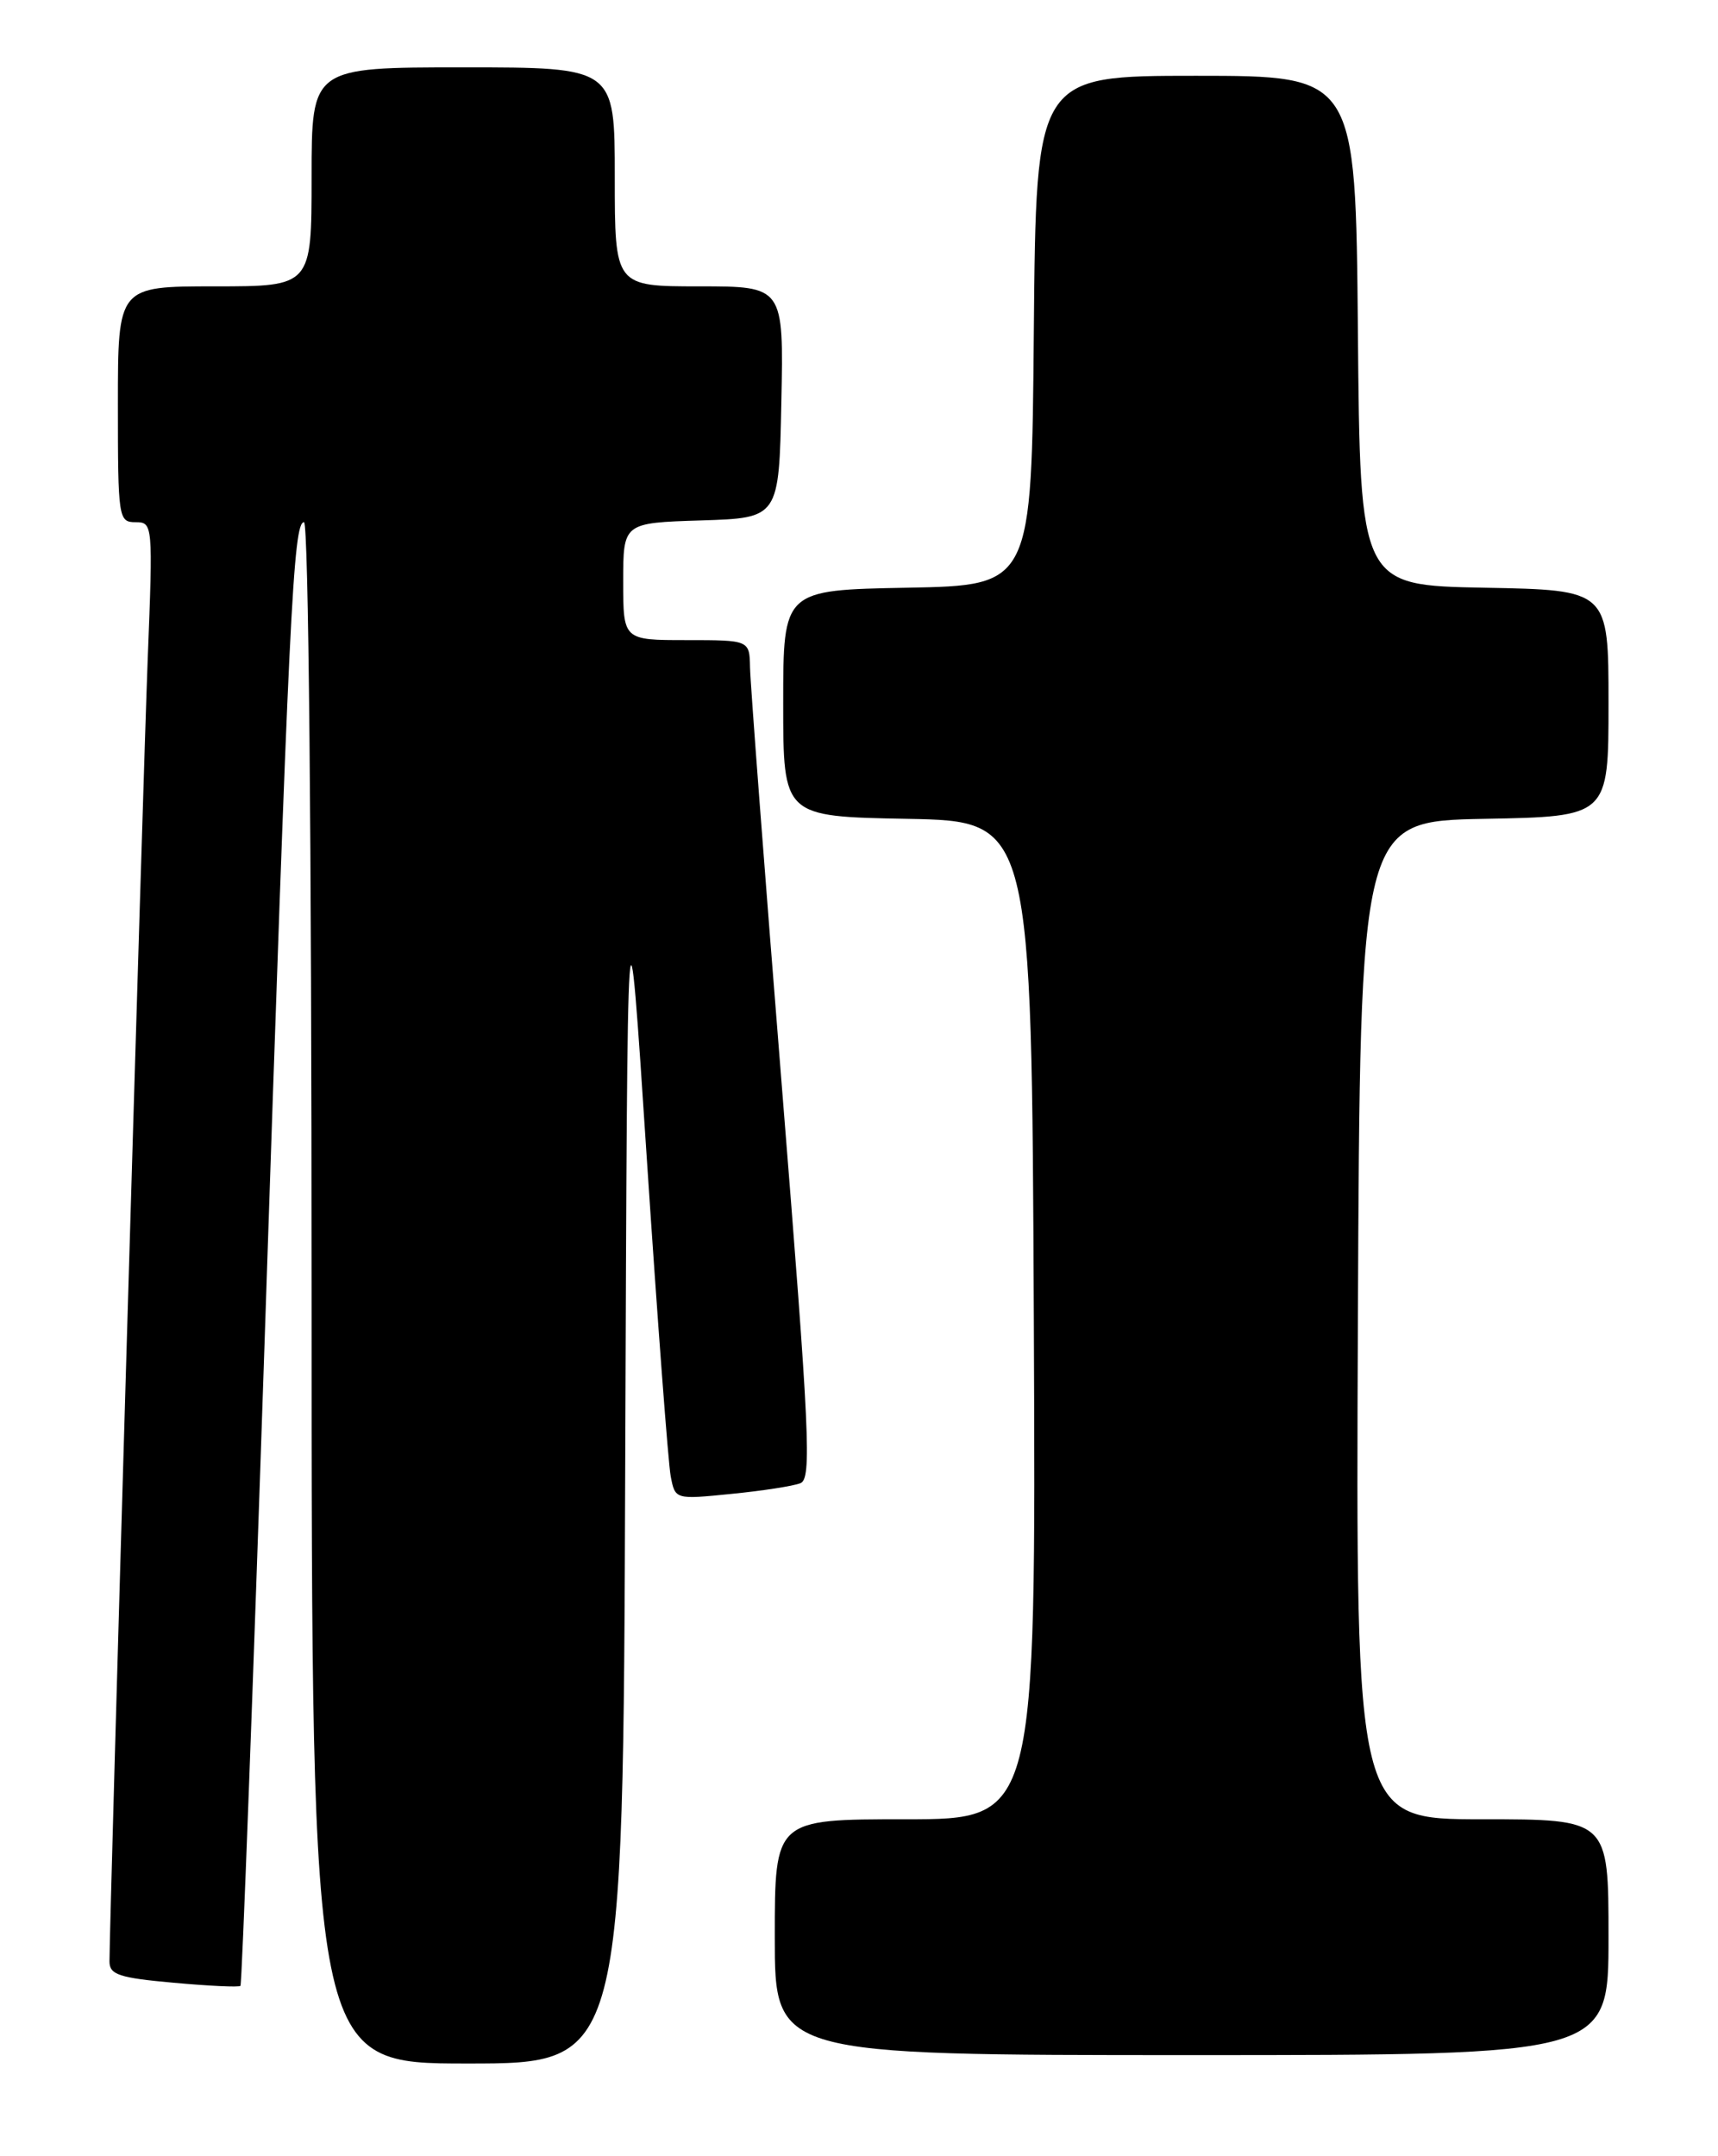 <?xml version="1.0" encoding="UTF-8" standalone="no"?>
<!DOCTYPE svg PUBLIC "-//W3C//DTD SVG 1.1//EN" "http://www.w3.org/Graphics/SVG/1.1/DTD/svg11.dtd" >
<svg xmlns="http://www.w3.org/2000/svg" xmlns:xlink="http://www.w3.org/1999/xlink" version="1.1" viewBox="0 0 204 256">
 <g >
 <path fill="currentColor"
d=" M 74.24 173.75 C 74.50 102.50 74.50 102.50 76.80 137.50 C 78.07 156.75 79.35 173.75 79.64 175.27 C 80.17 178.04 80.17 178.04 86.83 177.37 C 90.50 177.01 94.19 176.44 95.04 176.10 C 96.40 175.57 96.15 170.27 92.84 129.00 C 90.79 103.42 89.09 81.04 89.06 79.25 C 89.00 76.00 89.00 76.00 81.50 76.00 C 74.00 76.00 74.00 76.00 74.00 69.04 C 74.00 62.08 74.00 62.08 83.25 61.79 C 92.50 61.50 92.50 61.50 92.78 47.75 C 93.06 34.00 93.06 34.00 83.03 34.00 C 73.00 34.00 73.00 34.00 73.00 21.00 C 73.00 8.00 73.00 8.00 55.00 8.00 C 37.00 8.00 37.00 8.00 37.00 21.00 C 37.00 34.00 37.00 34.00 25.50 34.00 C 14.00 34.00 14.00 34.00 14.00 48.00 C 14.00 61.53 14.07 62.00 16.09 62.00 C 18.15 62.00 18.17 62.23 17.54 78.25 C 16.98 92.58 13.00 228.12 13.00 232.88 C 13.00 234.45 14.13 234.83 20.61 235.41 C 24.80 235.79 28.37 235.96 28.55 235.78 C 28.73 235.61 30.02 201.04 31.43 158.98 C 34.31 72.57 34.82 62.00 36.10 62.00 C 36.63 62.00 37.00 99.66 37.00 153.50 C 37.00 245.00 37.00 245.00 55.49 245.00 C 73.99 245.00 73.99 245.00 74.24 173.75 Z  M 191.00 230.00 C 191.00 216.00 191.00 216.00 175.99 216.00 C 160.98 216.00 160.98 216.00 161.24 156.75 C 161.50 97.50 161.50 97.50 176.25 97.22 C 191.00 96.95 191.00 96.95 191.00 83.50 C 191.00 70.05 191.00 70.05 176.25 69.78 C 161.50 69.50 161.50 69.50 161.24 39.25 C 160.97 9.00 160.97 9.00 142.00 9.00 C 123.03 9.00 123.03 9.00 122.76 39.25 C 122.50 69.50 122.50 69.50 107.75 69.78 C 93.00 70.05 93.00 70.05 93.00 83.50 C 93.00 96.95 93.00 96.95 107.75 97.22 C 122.50 97.50 122.50 97.50 122.76 156.75 C 123.02 216.00 123.02 216.00 107.51 216.00 C 92.00 216.00 92.00 216.00 92.00 230.00 C 92.00 244.00 92.00 244.00 141.50 244.00 C 191.00 244.00 191.00 244.00 191.00 230.00 Z "/>
</g>
</svg>